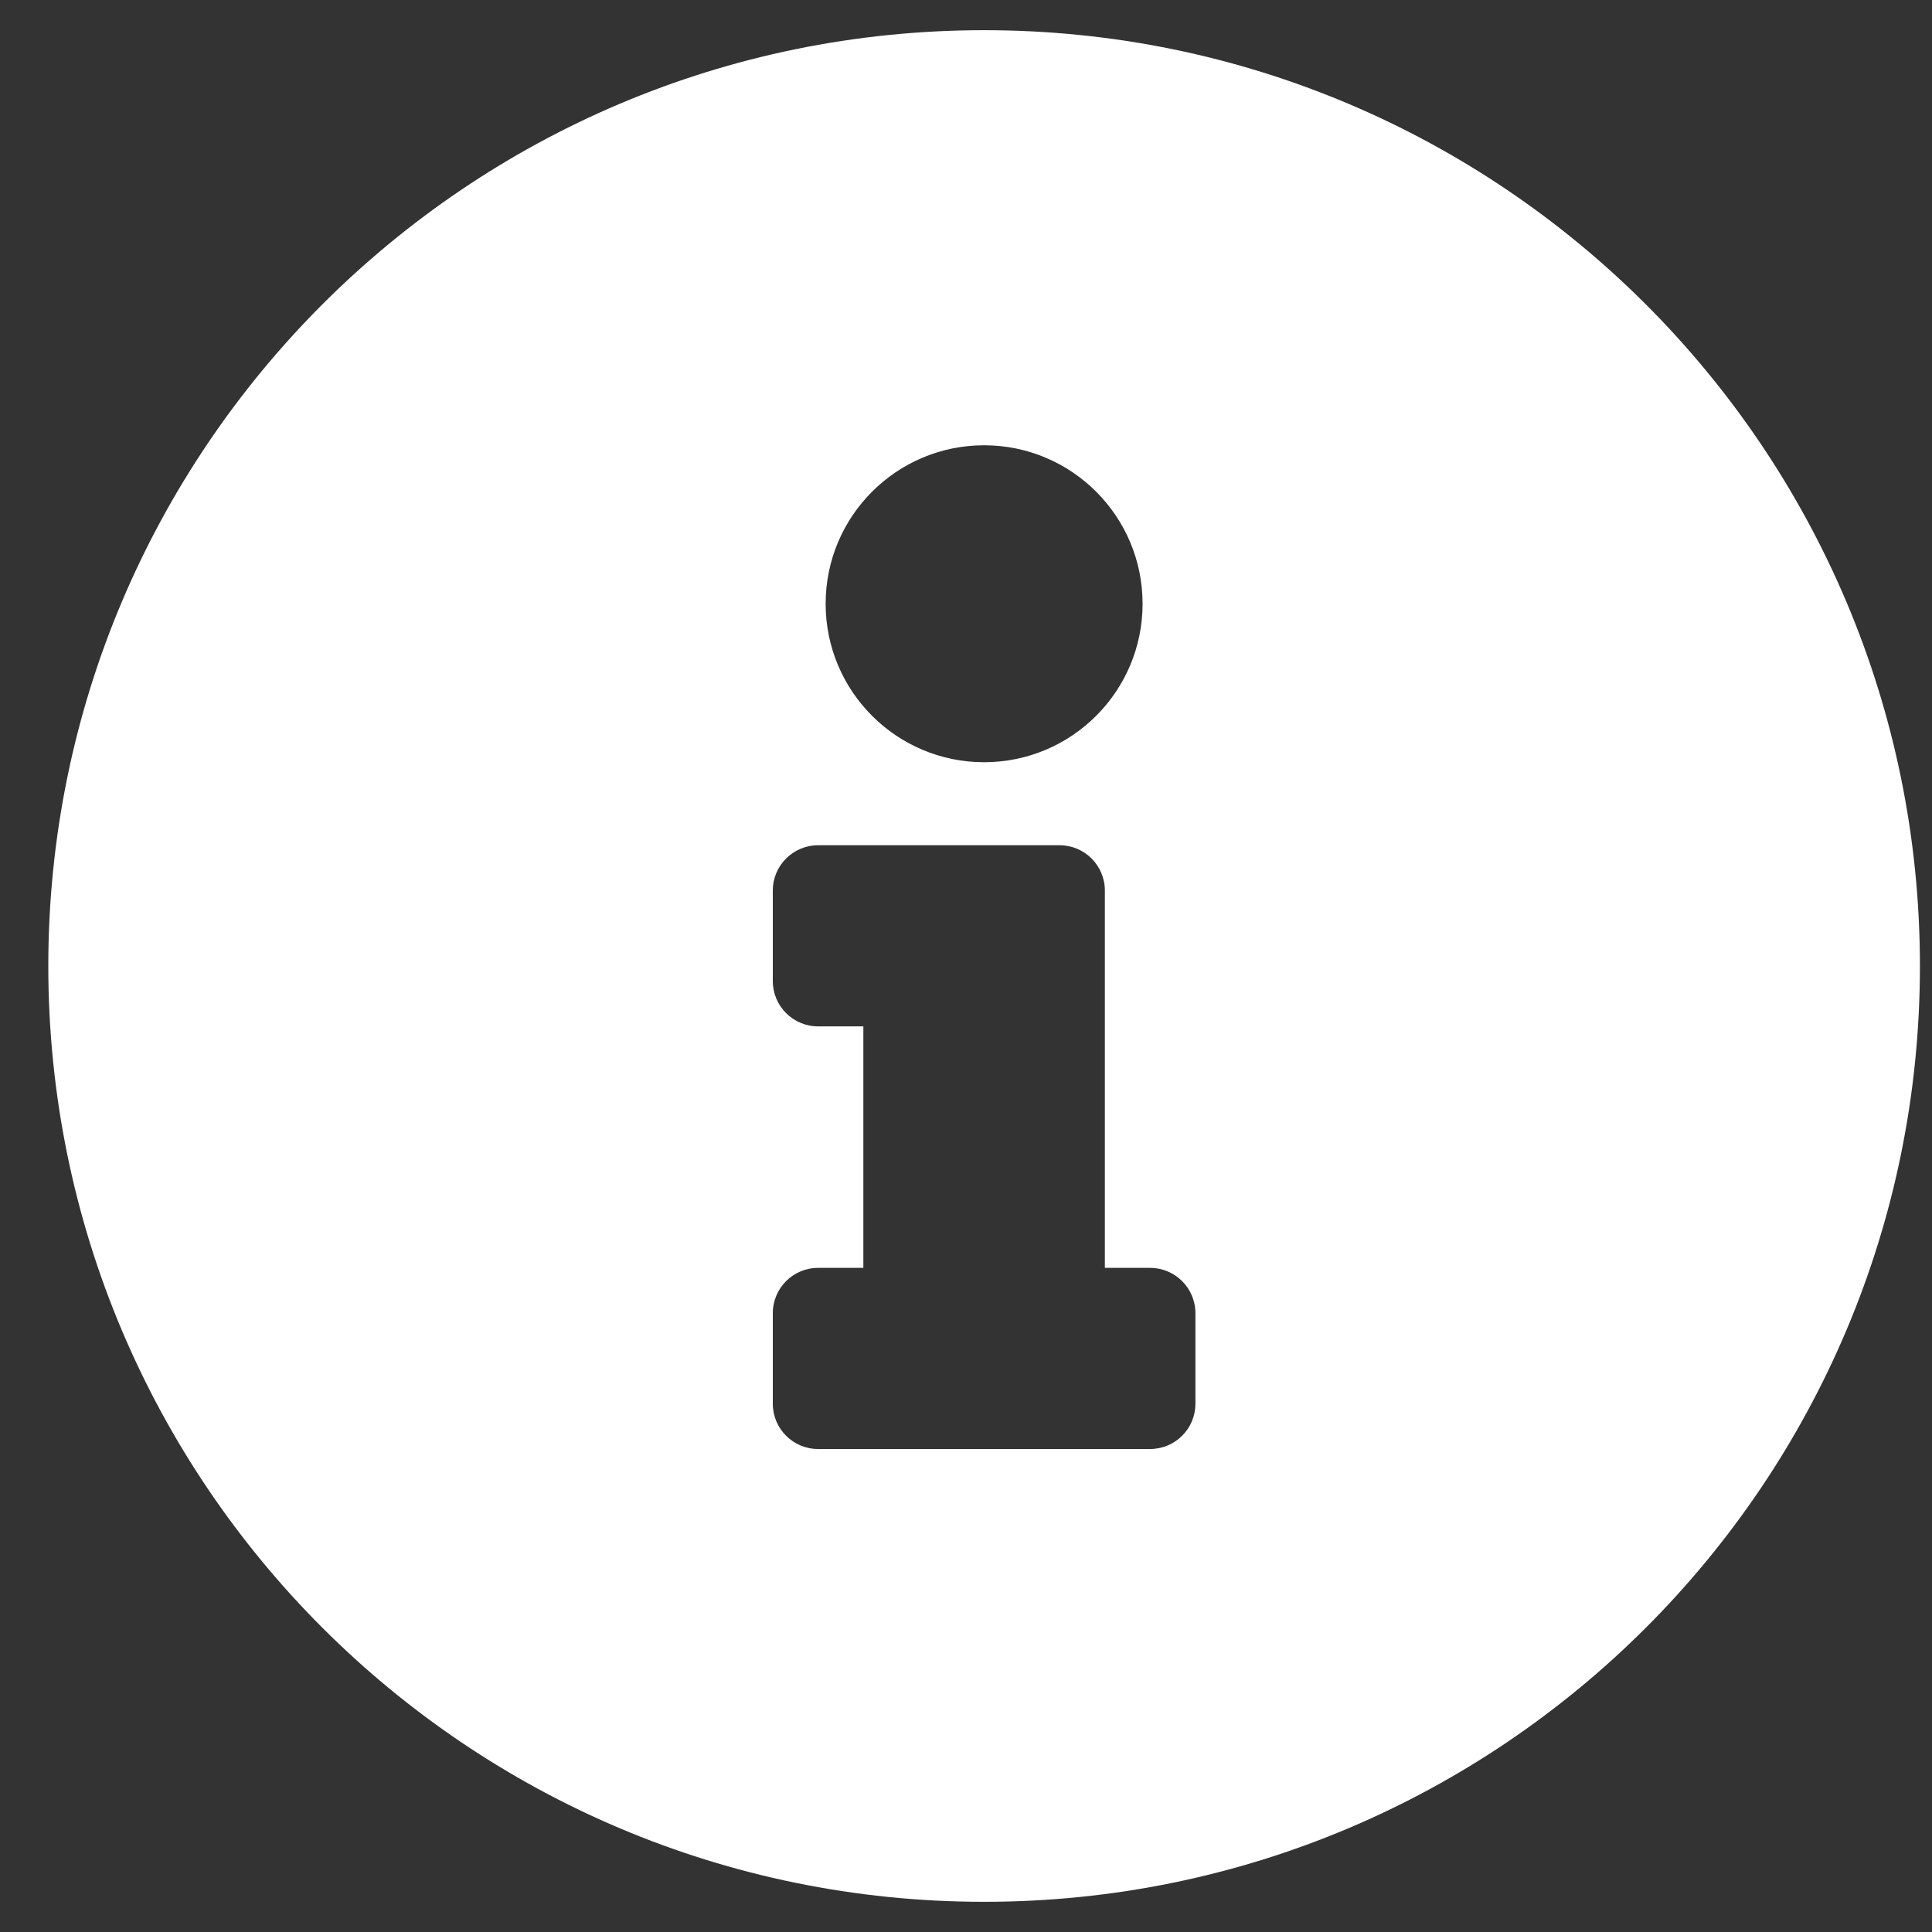 <svg width="40" height="40" viewBox="0 0 40 40" fill="none" xmlns="http://www.w3.org/2000/svg">
<rect x="0" y="0" width="40" height="40" fill="#333333" stroke="none"/>
<path d="M20.375 0.625C9.675 0.625 1 9.303 1 20C1 30.703 9.675 39.375 20.375 39.375C31.075 39.375 39.75 30.703 39.75 20C39.75 9.303 31.075 0.625 20.375 0.625ZM20.375 9.219C22.187 9.219 23.656 10.688 23.656 12.5C23.656 14.312 22.187 15.781 20.375 15.781C18.563 15.781 17.094 14.312 17.094 12.5C17.094 10.688 18.563 9.219 20.375 9.219ZM24.75 29.062C24.75 29.58 24.33 30 23.812 30H16.938C16.42 30 16 29.58 16 29.062V27.188C16 26.67 16.42 26.25 16.938 26.25H17.875V21.25H16.938C16.42 21.25 16 20.83 16 20.312V18.438C16 17.92 16.42 17.5 16.938 17.5H21.938C22.455 17.5 22.875 17.92 22.875 18.438V26.25H23.812C24.33 26.25 24.75 26.67 24.75 27.188V29.062Z" fill="white"/>
</svg>
